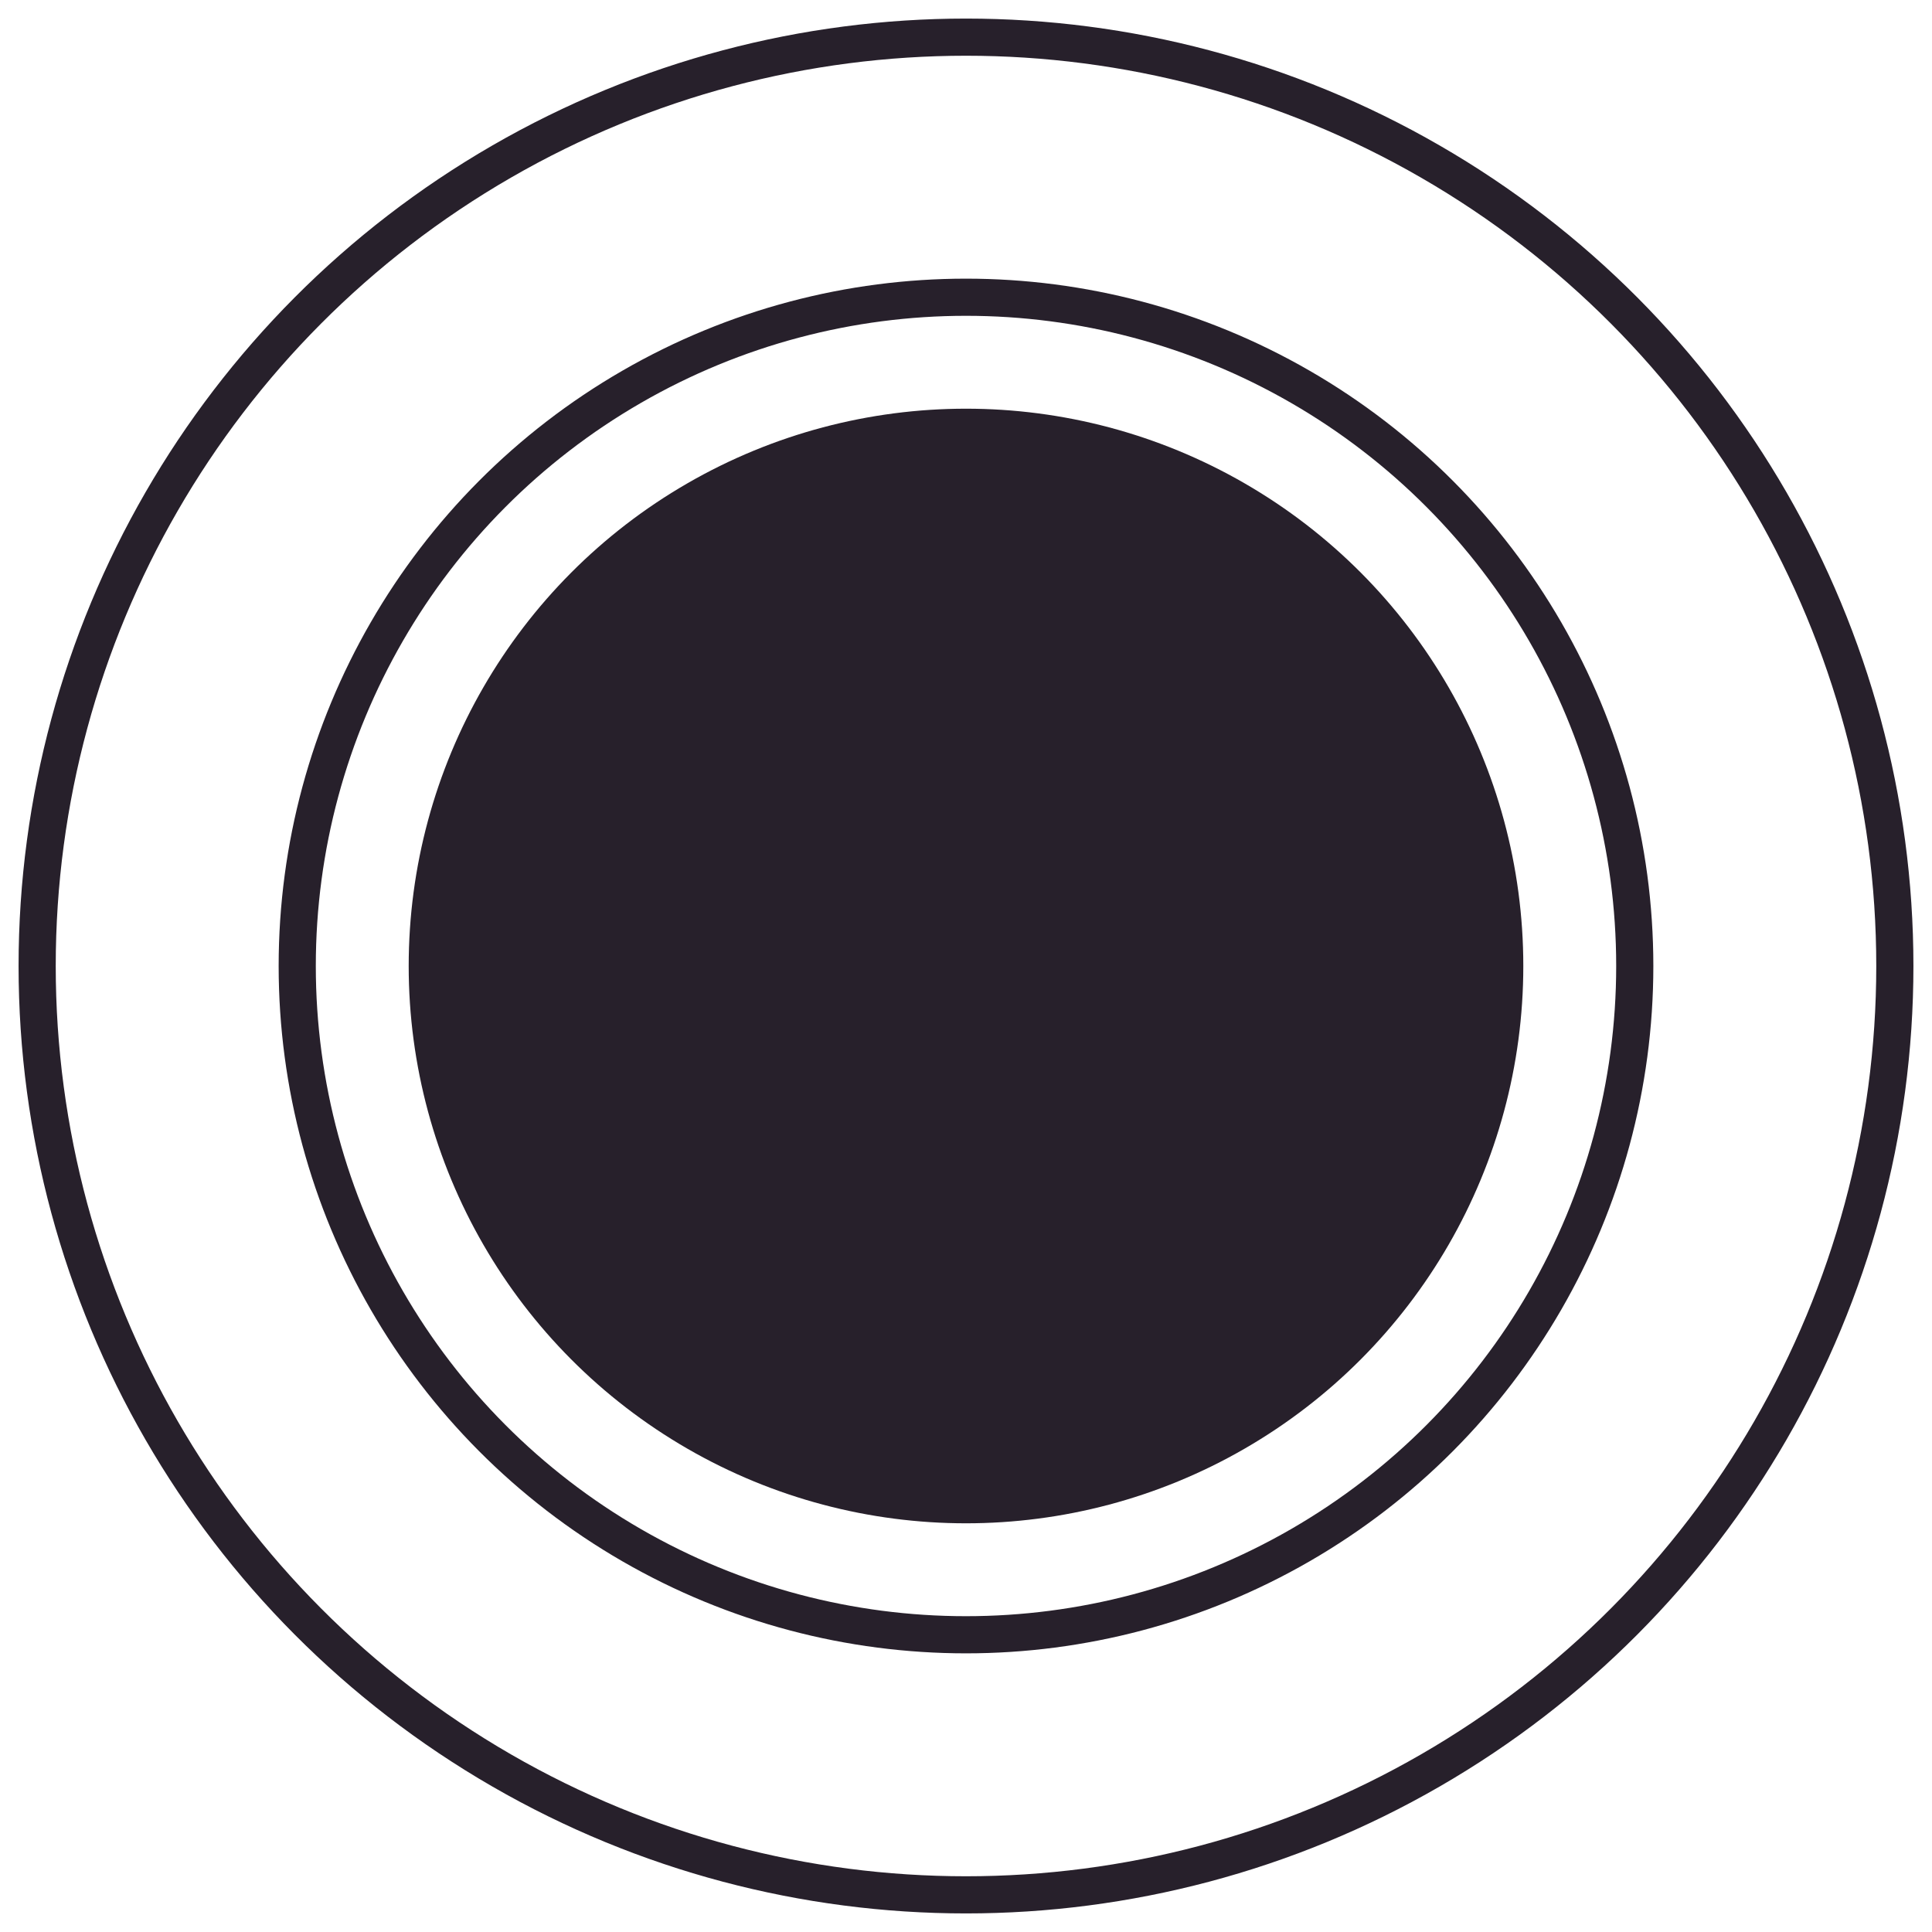 <?xml version="1.0" encoding="UTF-8" standalone="no"?>
<svg width="52px" height="52px" viewBox="0 0 52 52" version="1.1" xmlns="http://www.w3.org/2000/svg" xmlns:xlink="http://www.w3.org/1999/xlink" xmlns:sketch="http://www.bohemiancoding.com/sketch/ns">
    <!-- Generator: Sketch 3.4.4 (17249) - http://www.bohemiancoding.com/sketch -->
    <title>Oval 33 Copy + Oval 33 Copy 2 + Oval 33</title>
    <desc>Created with Sketch.</desc>
    <defs></defs>
    <g id="2.0" stroke="none" stroke-width="1" fill="none" fill-rule="evenodd" sketch:type="MSPage">
        <g id="Oval-33-Copy-+-Oval-33-Copy-2-+-Oval-33" sketch:type="MSLayerGroup" transform="translate(1, 1)">
            <circle id="Oval-33-Copy" stroke="#27202B" sketch:type="MSShapeGroup" cx="25" cy="25" r="25"></circle>
            <circle id="Oval-33-Copy-2" stroke="#27202B" sketch:type="MSShapeGroup" cx="25" cy="25" r="18"></circle>
            <circle id="Oval-33" fill="#27202B" sketch:type="MSShapeGroup" cx="25" cy="25" r="15"></circle>
        </g>
    </g>
</svg>